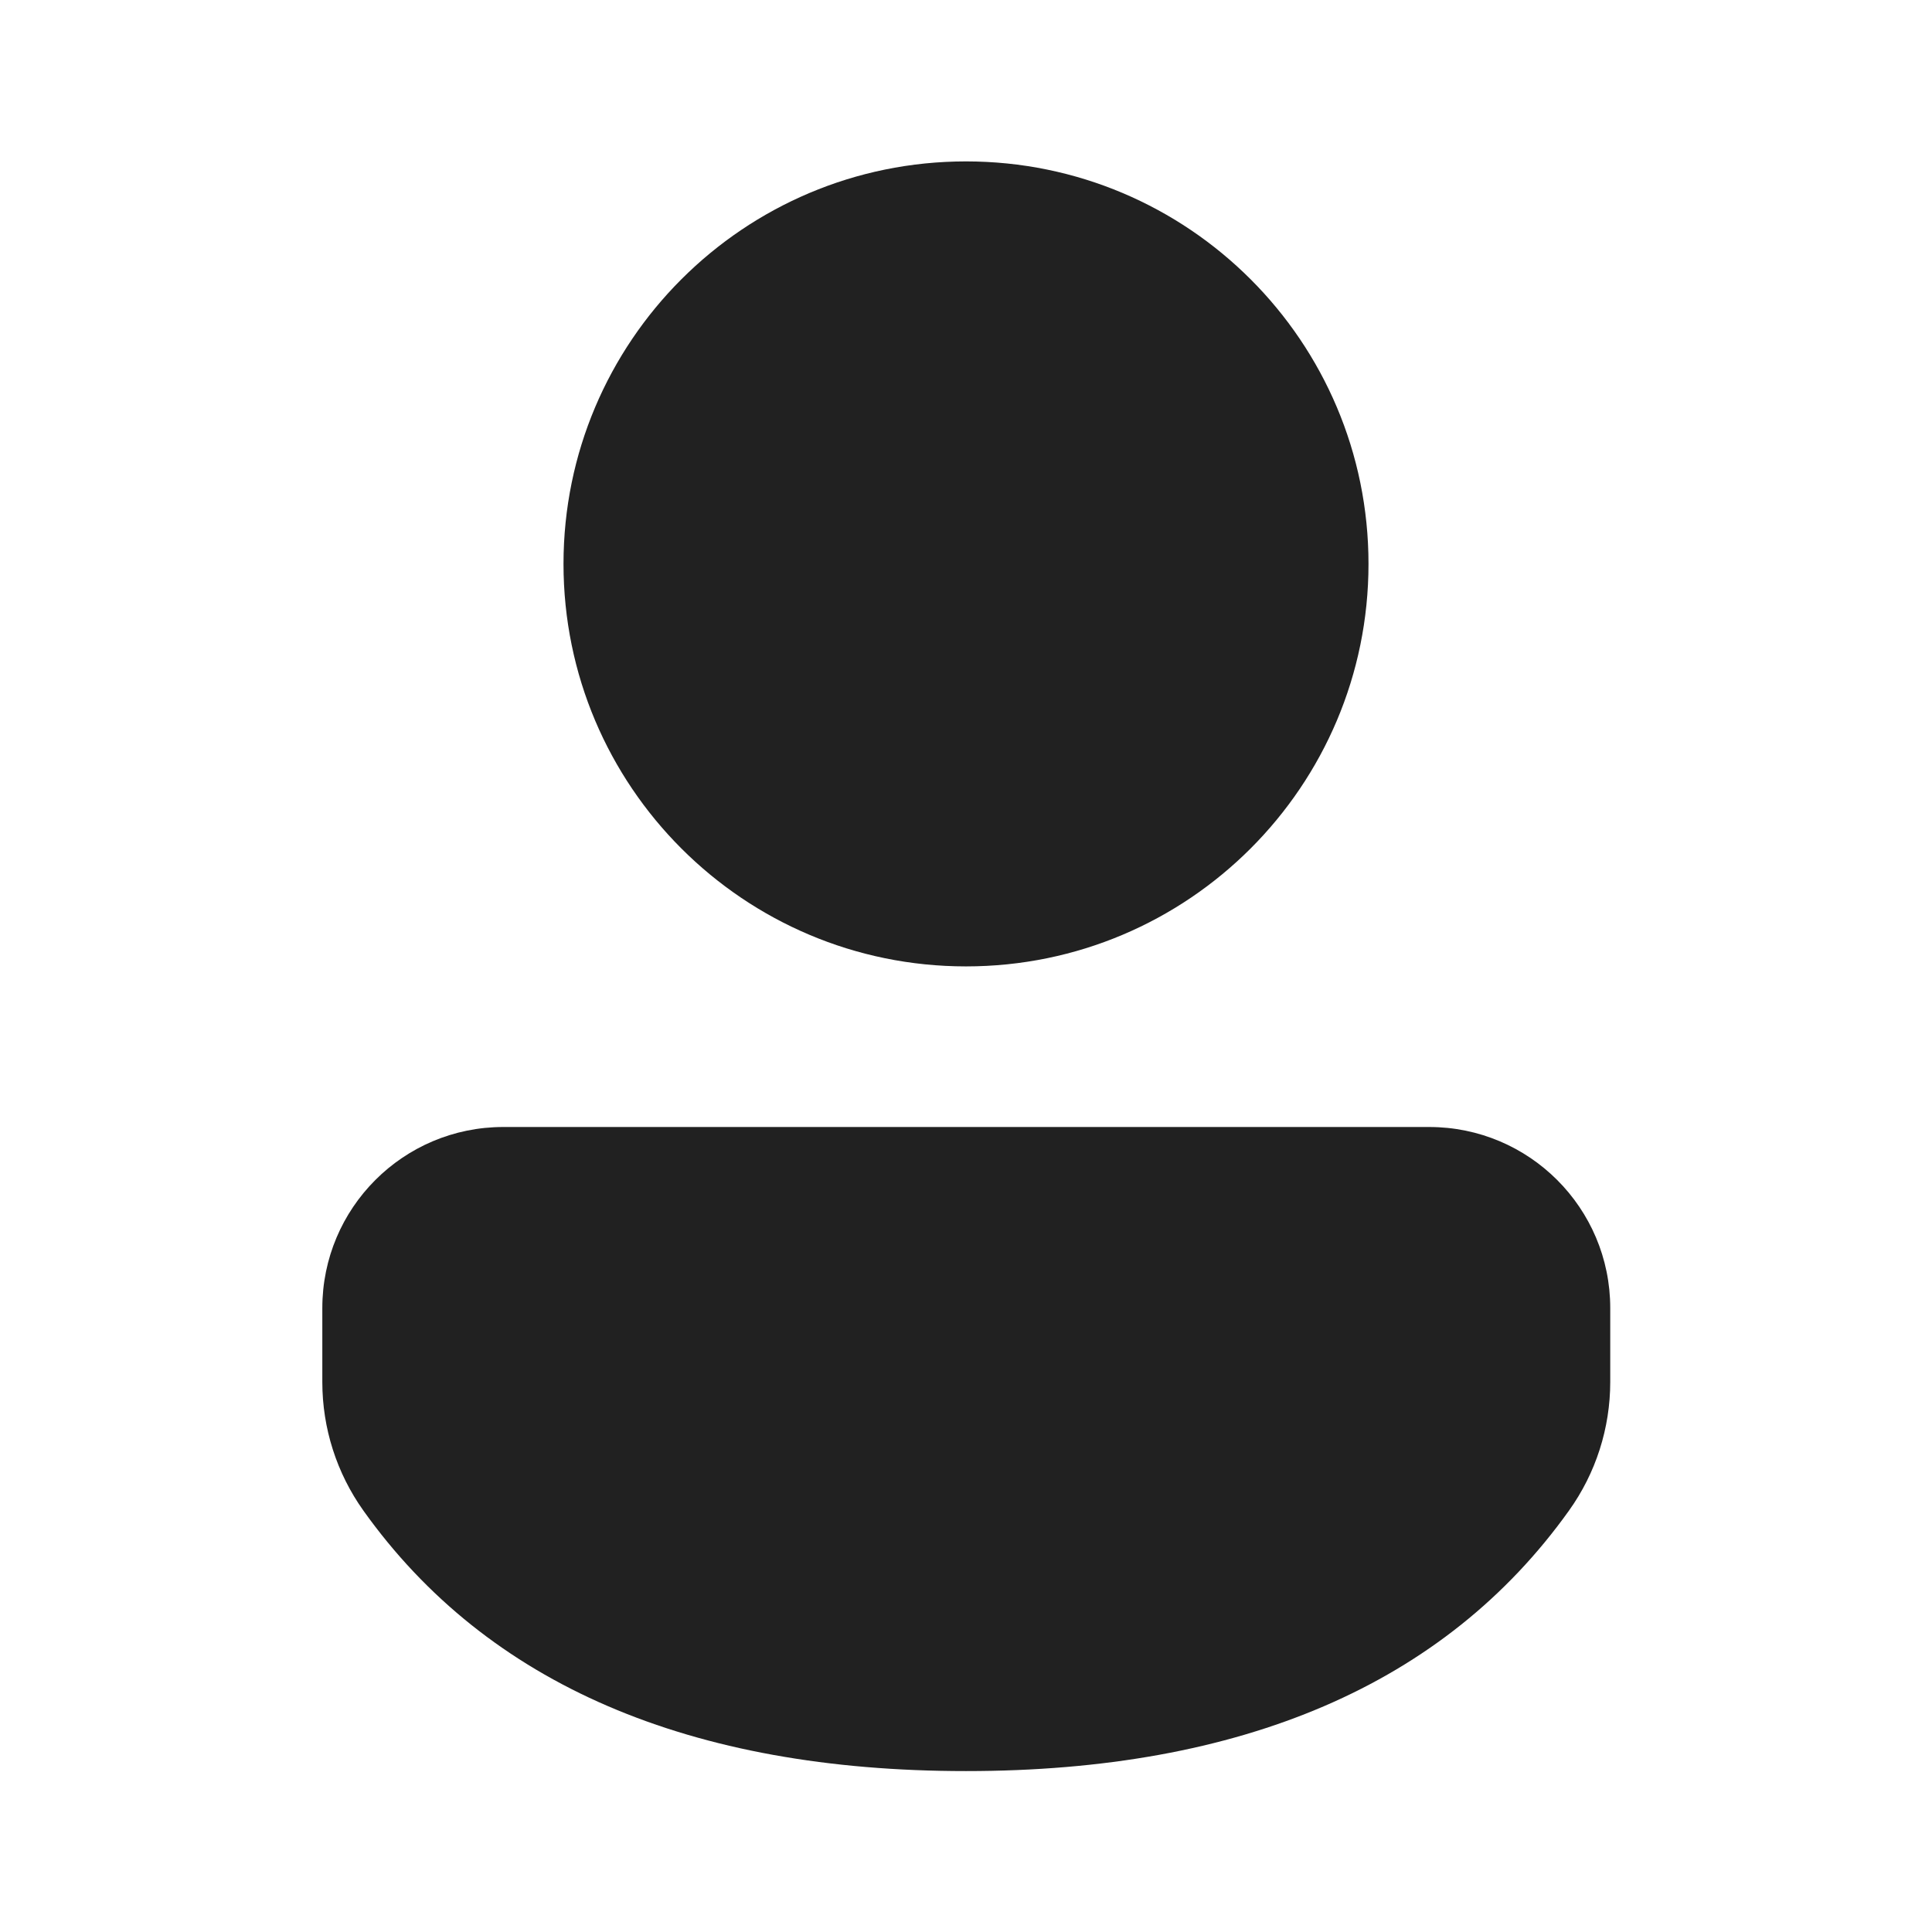 <?xml version="1.0" encoding="UTF-8"?>
<svg width="24px" height="24px" viewBox="0 0 24 24" version="1.1" xmlns="http://www.w3.org/2000/svg" xmlns:xlink="http://www.w3.org/1999/xlink">
    <!-- Generator: Sketch 59.1 (86144) - https://sketch.com -->
    <title>ic_person_24_filled</title>
    <desc>Created with Sketch.</desc>
    <g id="🔍-Product-Icons" stroke="none" stroke-width="1" fill="none" fill-rule="evenodd">
        <g id="ic_person_24_filled" fill="#212121" fill-rule="nonzero">
            <path d="M17.754,14 C18.996,14 20.003,15.007 20.003,16.249 L20.003,17.167 C20.003,17.741 19.824,18.3 19.49,18.766 C17.945,20.929 15.42,22.001 12,22.001 C8.579,22.001 6.056,20.929 4.514,18.765 C4.182,18.299 4.004,17.741 4.004,17.169 L4.004,16.249 C4.004,15.007 5.01,14 6.252,14 L17.754,14 Z M12,2.005 C14.761,2.005 17,4.243 17,7.005 C17,9.766 14.761,12.005 12,12.005 C9.239,12.005 7,9.766 7,7.005 C7,4.243 9.239,2.005 12,2.005 Z" id="🎨-Color"></path>
        </g>
    </g>
</svg>